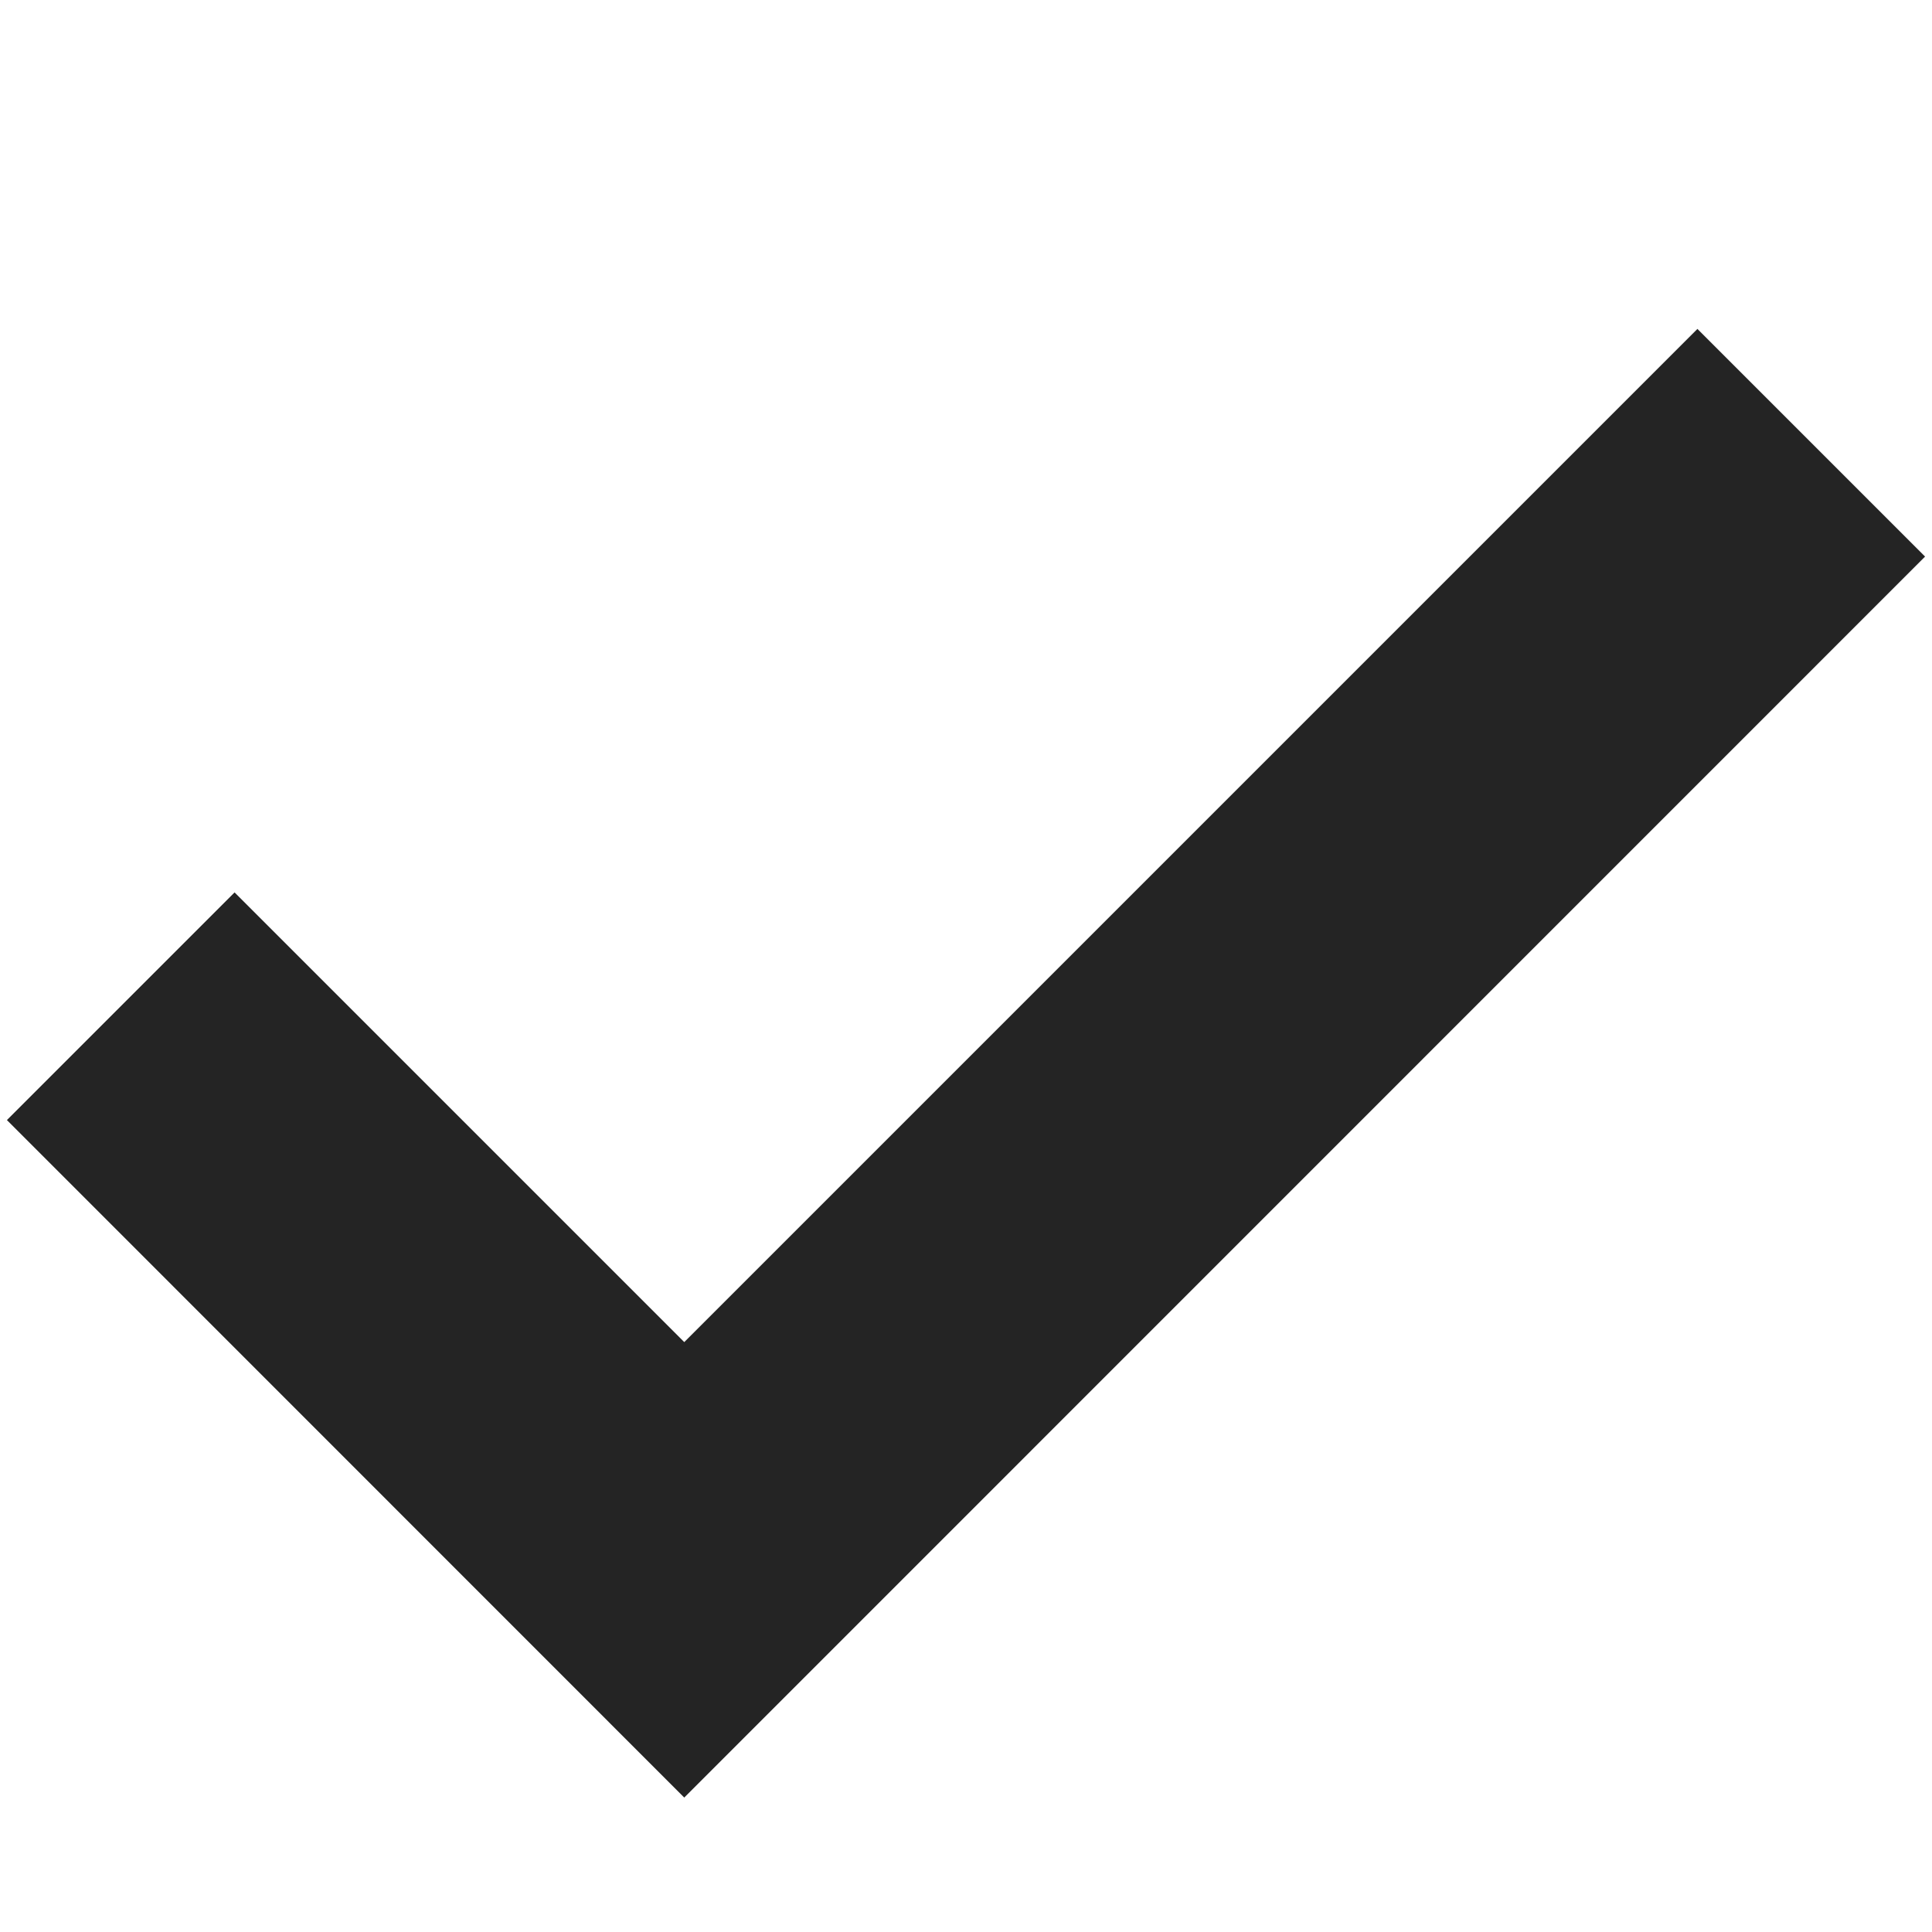 <svg xmlns="http://www.w3.org/2000/svg" fill="none" viewBox="0 0 24 24" height="24" width="24"><g id="check--check-form-validation-checkmark-success-add-addition-tick"><path id="Vector 2356 (Stroke)" fill="#242424" fill-rule="evenodd" d="M23.914 6.914 8.5 22.33 0.086 13.914l2.828 -2.828L8.5 16.672 21.086 4.086l2.828 2.828Z" clip-rule="evenodd" stroke-width="1"></path></g></svg>